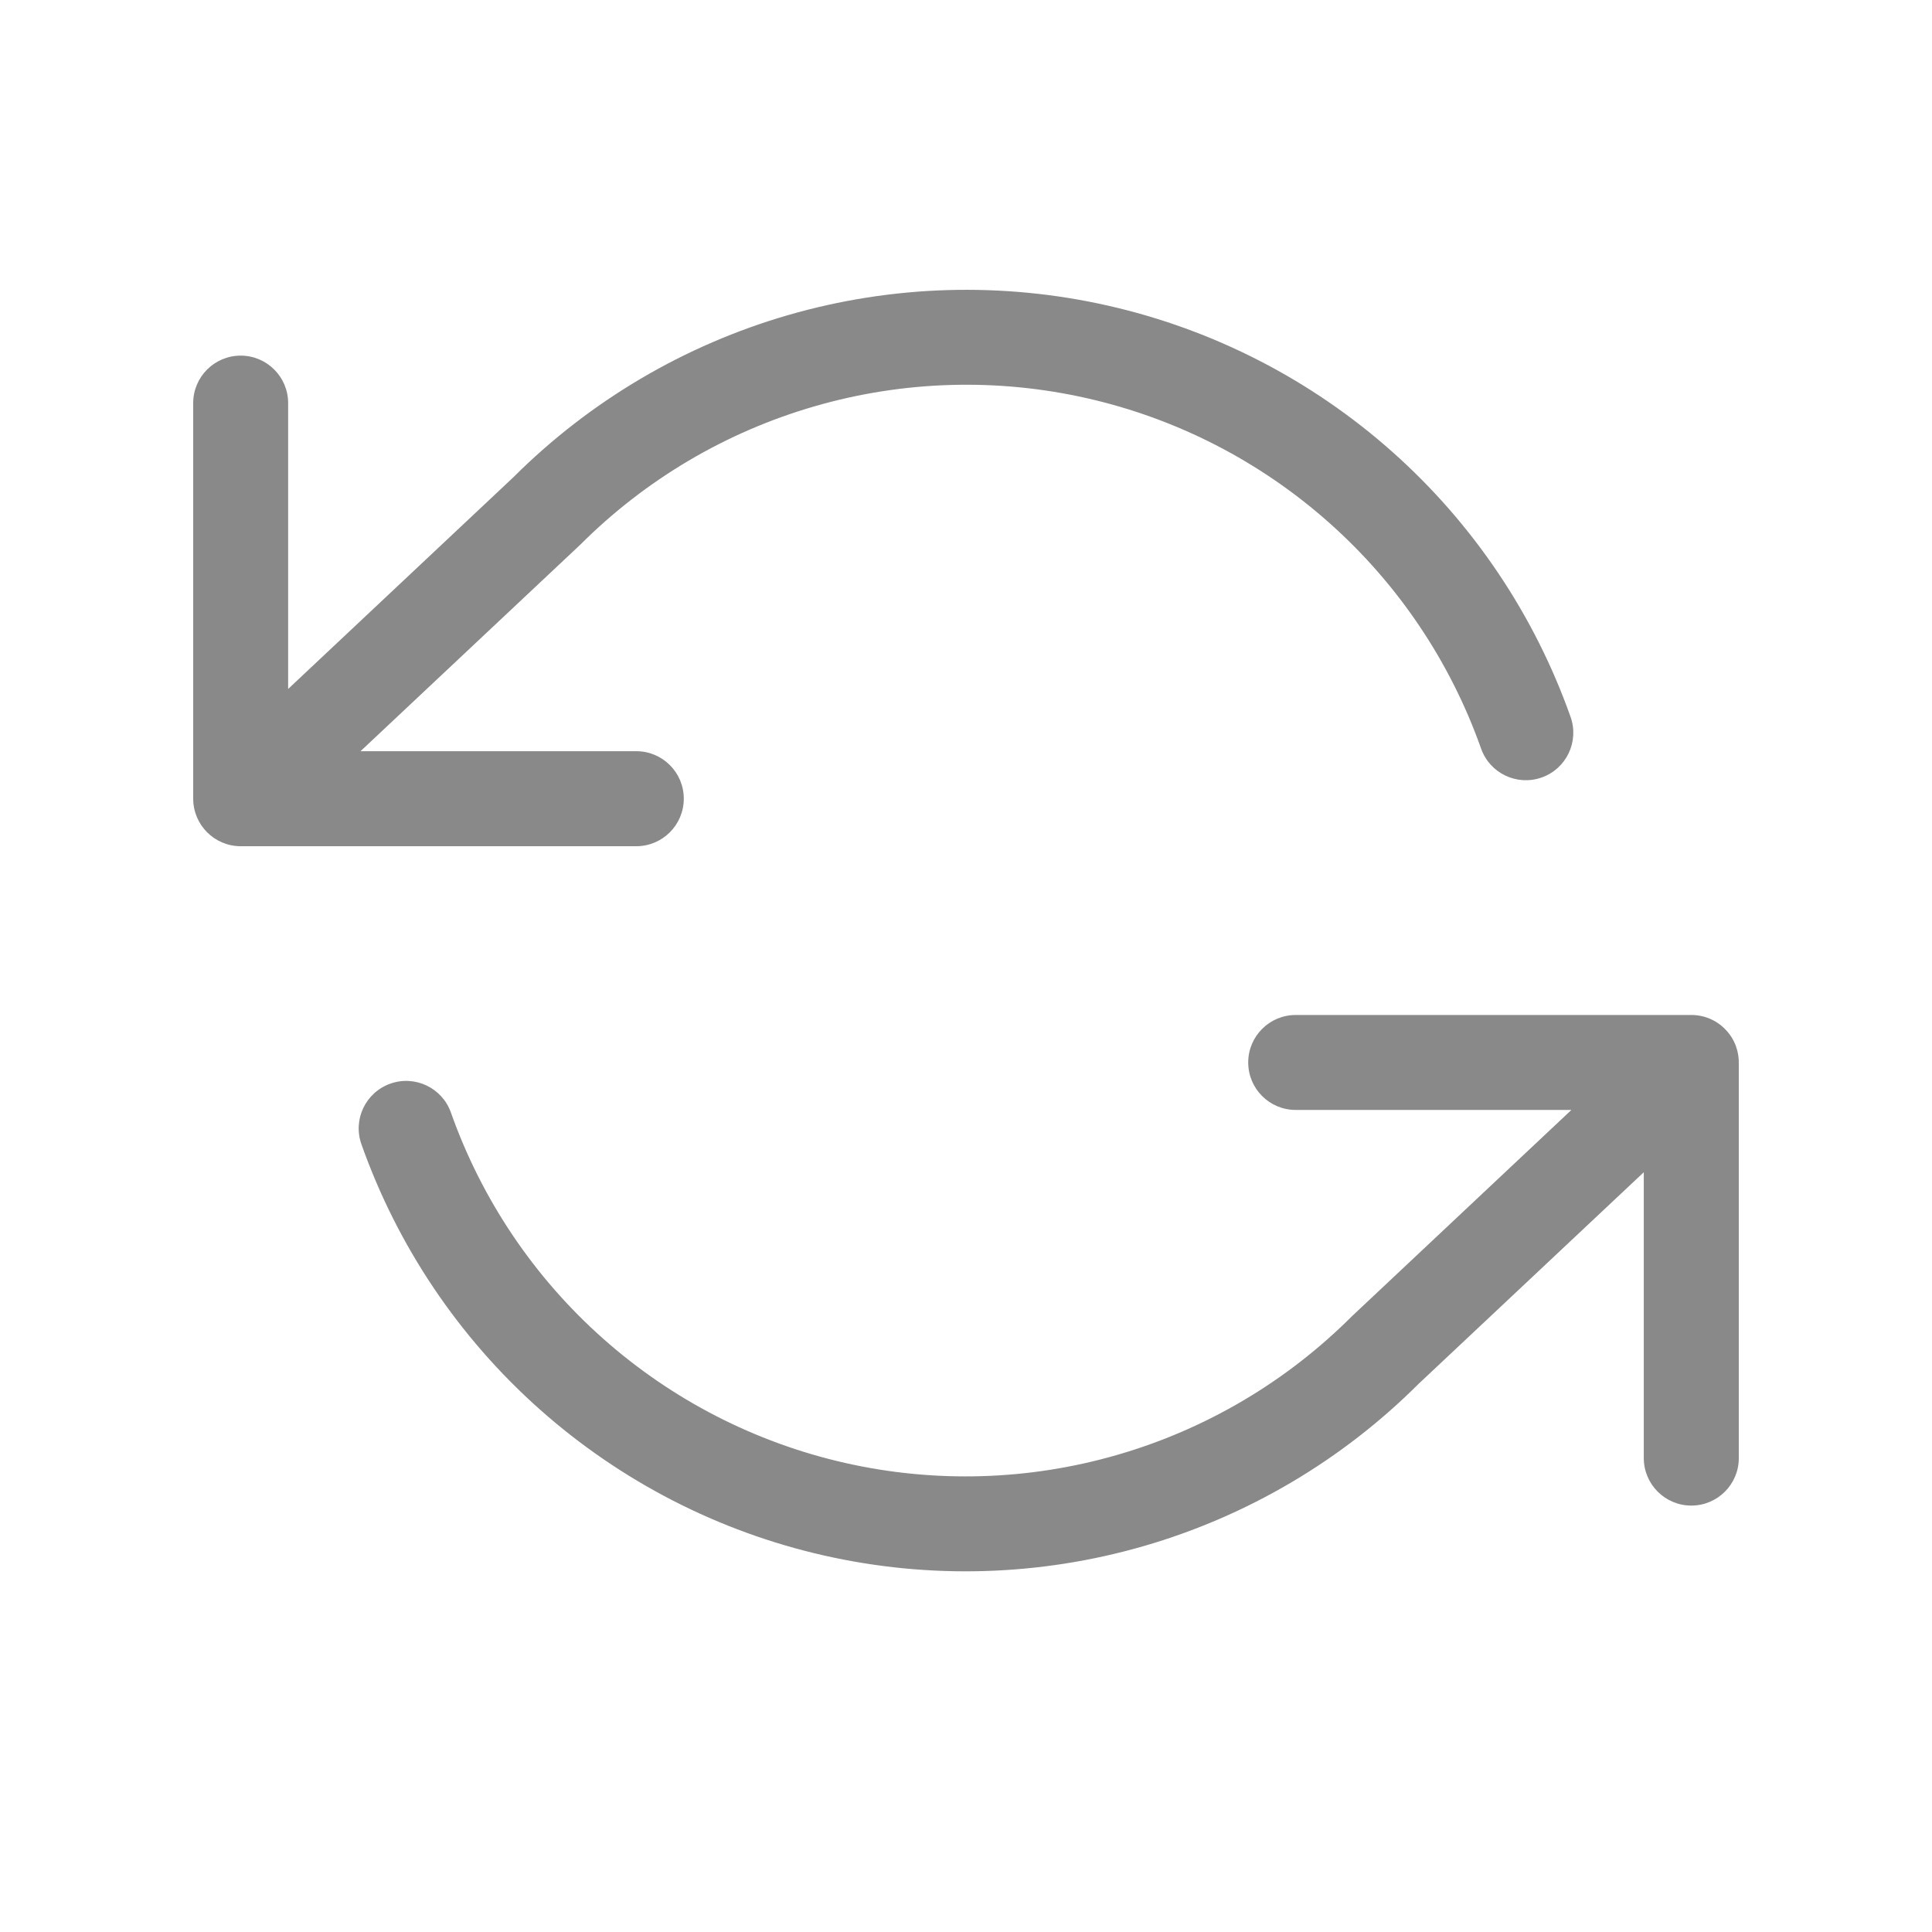<svg width="28" height="28" viewBox="0 0 28 28" fill="none" xmlns="http://www.w3.org/2000/svg">
<path d="M16.055 4.429C14.525 4.083 12.932 4.13 11.424 4.566C9.921 5.001 8.551 5.809 7.443 6.914L4.176 9.985V5.842C4.176 5.462 3.868 5.154 3.488 5.154C3.108 5.154 2.8 5.462 2.8 5.842L2.8 11.575C2.8 11.955 3.108 12.264 3.488 12.264H9.222C9.602 12.264 9.91 11.955 9.91 11.575C9.91 11.195 9.602 10.887 9.222 10.887H5.225L8.393 7.91L8.409 7.895C9.354 6.95 10.523 6.259 11.807 5.888C13.091 5.516 14.448 5.476 15.752 5.771C17.055 6.066 18.263 6.687 19.262 7.575C20.261 8.462 21.019 9.589 21.465 10.849C21.591 11.207 21.985 11.395 22.343 11.268C22.701 11.142 22.889 10.748 22.762 10.39C22.238 8.911 21.349 7.588 20.176 6.546C19.003 5.504 17.586 4.775 16.055 4.429Z" fill="#898989"/>
<path d="M25.2 15.421C25.205 15.244 25.144 15.065 25.013 14.927C24.872 14.776 24.679 14.704 24.488 14.71H18.778C18.398 14.71 18.09 15.018 18.09 15.398C18.09 15.778 18.398 16.086 18.778 16.086H22.774L19.607 19.063L19.591 19.078C18.646 20.023 17.477 20.714 16.193 21.085C14.909 21.457 13.552 21.497 12.248 21.202C10.945 20.907 9.737 20.286 8.738 19.398C7.739 18.511 6.981 17.384 6.535 16.124C6.409 15.766 6.015 15.578 5.657 15.705C5.299 15.832 5.111 16.225 5.238 16.583C5.761 18.062 6.651 19.385 7.824 20.427C8.997 21.469 10.414 22.198 11.945 22.544C13.475 22.89 15.068 22.843 16.576 22.407C18.079 21.972 19.449 21.164 20.557 20.058L23.823 16.989V21.132C23.823 21.512 24.132 21.82 24.512 21.82C24.892 21.82 25.2 21.512 25.2 21.132V15.421Z" fill="#898989"/>
</svg>
